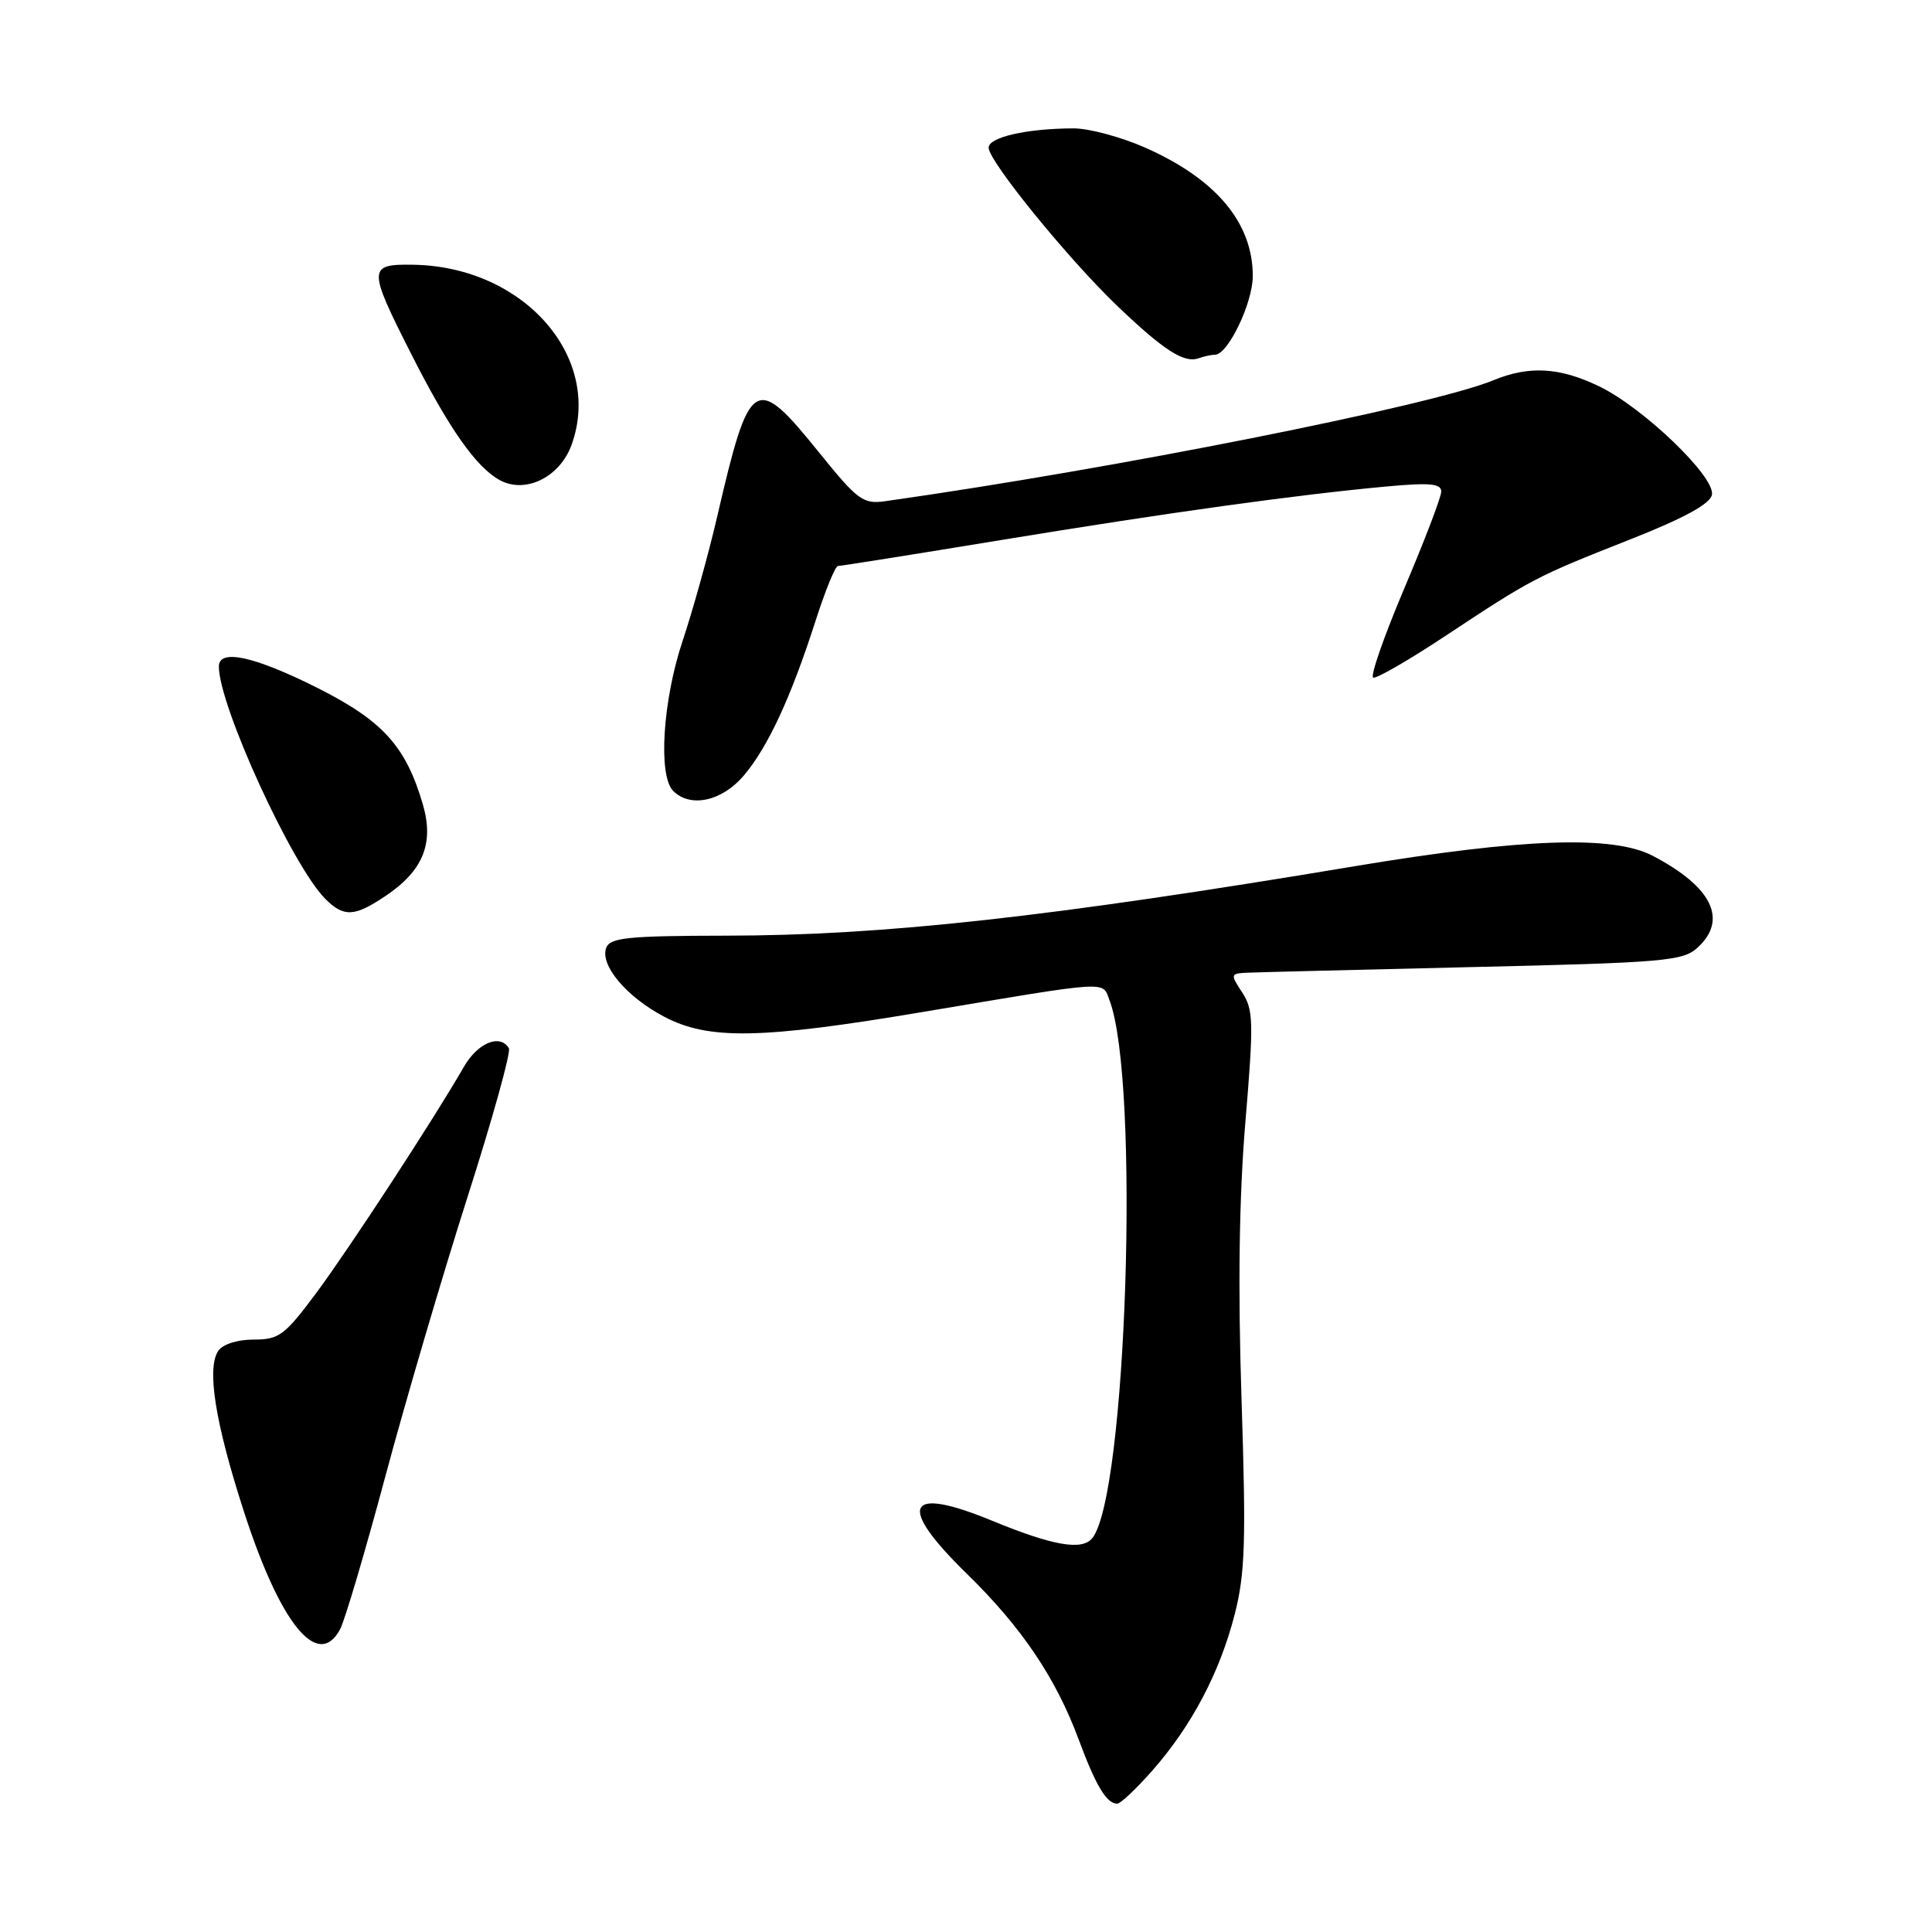 <?xml version="1.0" encoding="UTF-8" standalone="no"?>
<!DOCTYPE svg PUBLIC "-//W3C//DTD SVG 1.1//EN" "http://www.w3.org/Graphics/SVG/1.1/DTD/svg11.dtd" >
<svg xmlns="http://www.w3.org/2000/svg" xmlns:xlink="http://www.w3.org/1999/xlink" version="1.1" viewBox="0 0 256 256">
 <g >
 <path fill="currentColor"
d=" M 152.70 234.60 C 157.89 228.70 161.63 221.62 163.60 213.92 C 164.99 208.50 165.12 204.27 164.51 185.45 C 164.02 170.52 164.19 158.58 165.02 148.68 C 166.13 135.45 166.09 133.78 164.60 131.51 C 163.01 129.09 163.03 129.00 165.23 128.89 C 166.48 128.83 179.94 128.50 195.15 128.14 C 220.41 127.56 222.98 127.34 224.90 125.60 C 229.00 121.88 226.89 117.53 219.00 113.40 C 213.74 110.65 201.74 111.07 179.50 114.78 C 139.02 121.54 117.11 123.96 96.22 123.98 C 83.23 124.00 80.85 124.24 80.33 125.58 C 79.46 127.86 82.98 132.07 87.99 134.71 C 93.87 137.82 100.80 137.70 122.22 134.10 C 147.43 129.87 146.03 129.95 147.02 132.55 C 151.07 143.21 149.30 198.28 144.72 203.83 C 143.35 205.49 139.50 204.81 131.50 201.52 C 120.03 196.79 118.77 199.41 128.11 208.53 C 135.37 215.62 139.89 222.31 142.93 230.49 C 145.20 236.61 146.63 239.00 148.04 239.00 C 148.47 239.00 150.57 237.02 152.70 234.60 Z  M 45.07 215.88 C 45.69 214.71 48.39 205.59 51.06 195.63 C 53.73 185.66 58.63 169.01 61.94 158.64 C 65.26 148.26 67.73 139.38 67.43 138.89 C 66.23 136.95 63.29 138.18 61.45 141.39 C 57.50 148.26 46.36 165.32 41.91 171.32 C 37.72 176.95 36.98 177.50 33.62 177.50 C 31.45 177.50 29.51 178.12 28.92 179.00 C 27.36 181.31 28.52 188.59 32.34 200.35 C 37.17 215.27 42.15 221.33 45.07 215.88 Z  M 51.10 118.71 C 56.06 115.38 57.53 111.76 56.04 106.62 C 53.78 98.86 50.71 95.48 41.92 91.08 C 33.62 86.93 29.00 85.94 29.00 88.32 C 29.00 93.51 38.72 114.72 43.11 119.11 C 45.56 121.56 46.97 121.49 51.10 118.71 Z  M 98.57 102.75 C 101.77 98.96 104.80 92.42 108.07 82.25 C 109.35 78.26 110.68 75.00 111.03 75.00 C 111.38 75.00 121.08 73.46 132.58 71.57 C 154.79 67.92 171.88 65.55 183.75 64.46 C 189.51 63.93 190.99 64.08 190.97 65.15 C 190.96 65.89 188.75 71.67 186.06 78.00 C 183.38 84.33 181.53 89.63 181.96 89.79 C 182.39 89.95 186.73 87.44 191.62 84.20 C 202.99 76.68 203.50 76.41 216.00 71.48 C 223.16 68.65 226.61 66.77 226.84 65.56 C 227.30 63.20 217.78 54.04 211.91 51.20 C 206.66 48.66 202.63 48.43 197.87 50.39 C 189.70 53.76 147.57 62.13 117.30 66.41 C 114.36 66.82 113.66 66.31 108.51 59.93 C 100.02 49.42 99.34 49.85 95.02 68.50 C 93.87 73.45 91.82 80.81 90.47 84.86 C 87.81 92.79 87.18 102.78 89.20 104.80 C 91.49 107.09 95.67 106.17 98.57 102.75 Z  M 75.74 58.93 C 79.93 47.30 69.38 35.31 54.75 35.08 C 48.74 34.98 48.73 35.53 54.42 46.77 C 59.49 56.80 63.11 61.95 66.26 63.64 C 69.66 65.46 74.20 63.21 75.74 58.93 Z  M 161.00 47.00 C 162.71 47.00 166.00 40.14 166.00 36.58 C 166.00 29.51 161.14 23.72 151.72 19.55 C 148.54 18.15 144.27 17.00 142.22 17.01 C 136.04 17.03 131.00 18.18 131.00 19.57 C 131.00 21.36 141.60 34.39 148.13 40.62 C 154.22 46.43 156.91 48.16 158.83 47.47 C 159.56 47.21 160.54 47.00 161.00 47.00 Z "/>
</g>
</svg>